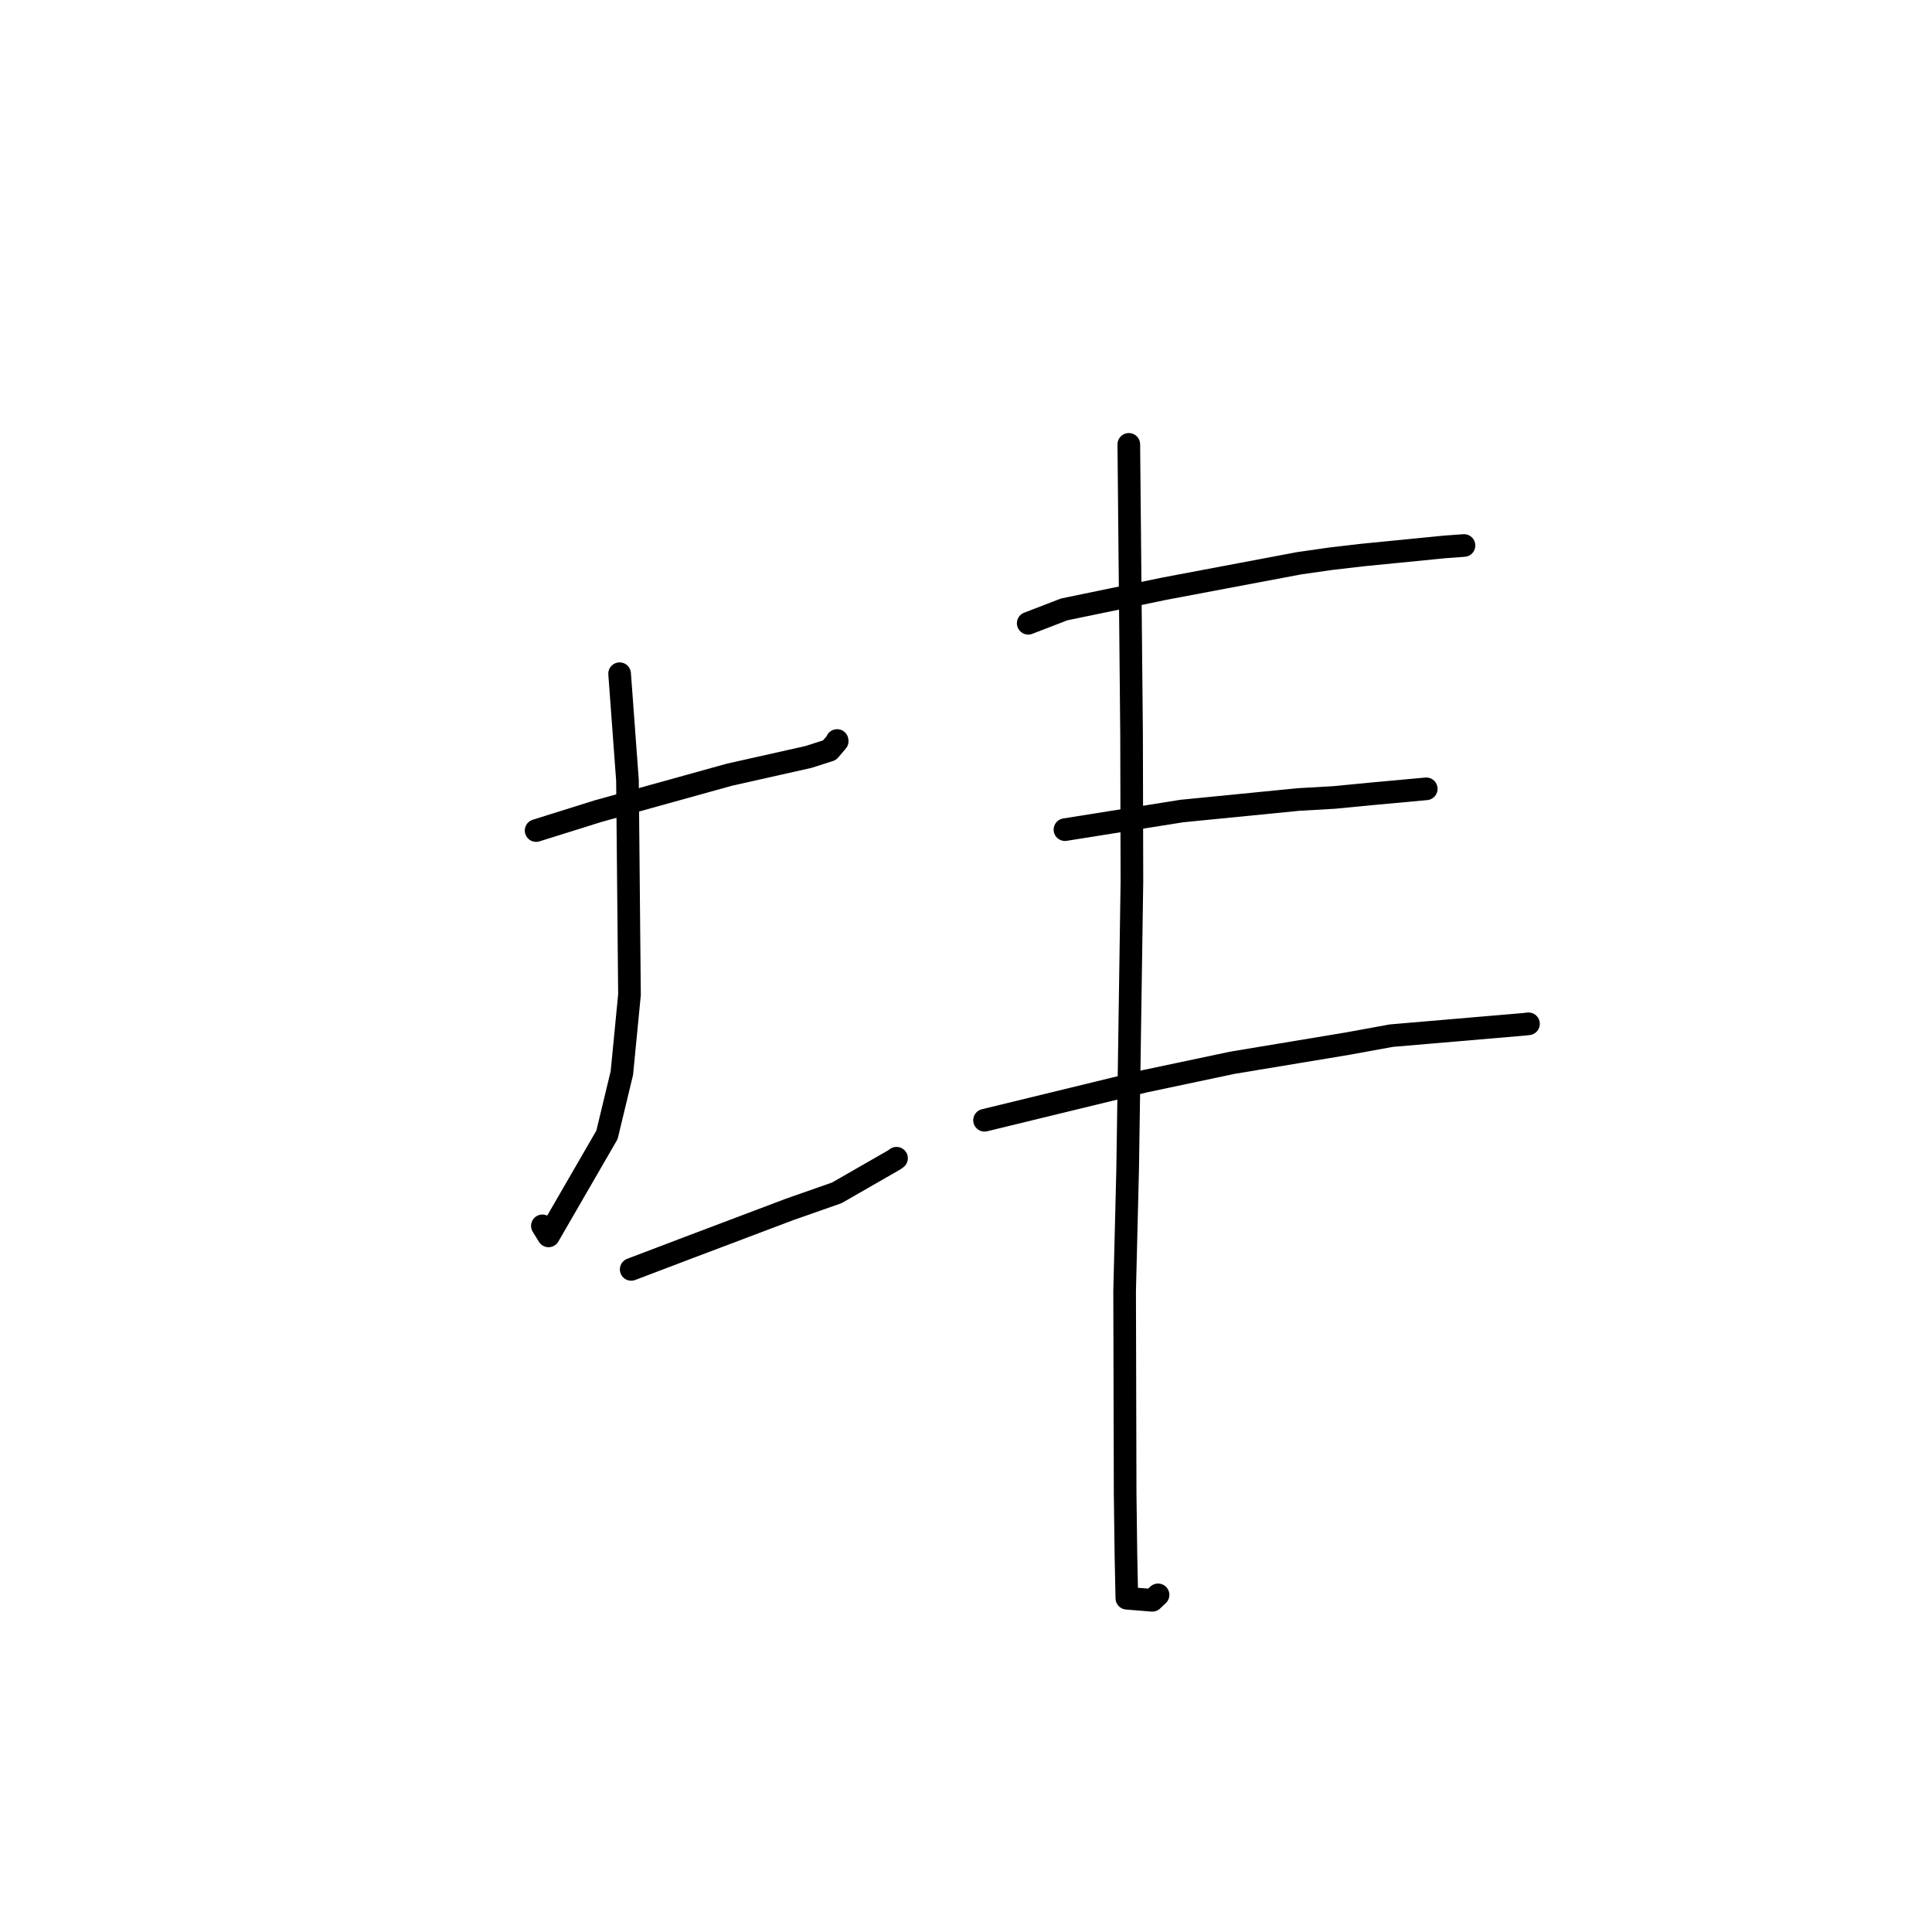 <?xml version="1.0" standalone="no"?>
    <svg width="256" height="256" xmlns="http://www.w3.org/2000/svg" version="1.1">
    <polyline stroke="black" stroke-width="3" stroke-linecap="round" fill="transparent" stroke-linejoin="round" points="71.038 110.052 79.226 107.487 96.633 102.656 107.116 100.304 109.922 99.405 110.932 98.216 110.919 98.12 " />
        <polyline stroke="black" stroke-width="3" stroke-linecap="round" fill="transparent" stroke-linejoin="round" points="82.102 89.27 83.142 103.384 83.41 131.805 82.402 142.177 80.427 150.374 72.687 163.761 71.869 162.433 " />
        <polyline stroke="black" stroke-width="3" stroke-linecap="round" fill="transparent" stroke-linejoin="round" points="83.638 168.201 91.257 165.305 104.629 160.251 110.88 158.06 118.47 153.703 118.794 153.472 " />
        <polyline stroke="black" stroke-width="3" stroke-linecap="round" fill="transparent" stroke-linejoin="round" points="136.243 82.586 141.006 80.75 154.343 77.992 172.132 74.636 176.343 74.033 180.574 73.541 191.434 72.468 193.742 72.299 193.908 72.287 193.976 72.282 193.987 72.282 " />
        <polyline stroke="black" stroke-width="3" stroke-linecap="round" fill="transparent" stroke-linejoin="round" points="141.112 109.932 156.596 107.466 172.082 105.936 176.788 105.667 181.616 105.2 188.352 104.582 188.986 104.524 " />
        <polyline stroke="black" stroke-width="3" stroke-linecap="round" fill="transparent" stroke-linejoin="round" points="130.457 148.439 151.653 143.282 163.276 140.825 178.567 138.285 184.347 137.23 201.996 135.722 202.529 135.659 202.534 135.659 " />
        <polyline stroke="black" stroke-width="3" stroke-linecap="round" fill="transparent" stroke-linejoin="round" points="149.573 58.88 149.938 97.247 149.985 116.766 149.419 154.977 149.019 171.063 149.087 197.884 149.19 205.923 149.31 211.692 149.315 211.775 149.315 211.775 152.686 212.049 153.448 211.328 " />
        </svg>